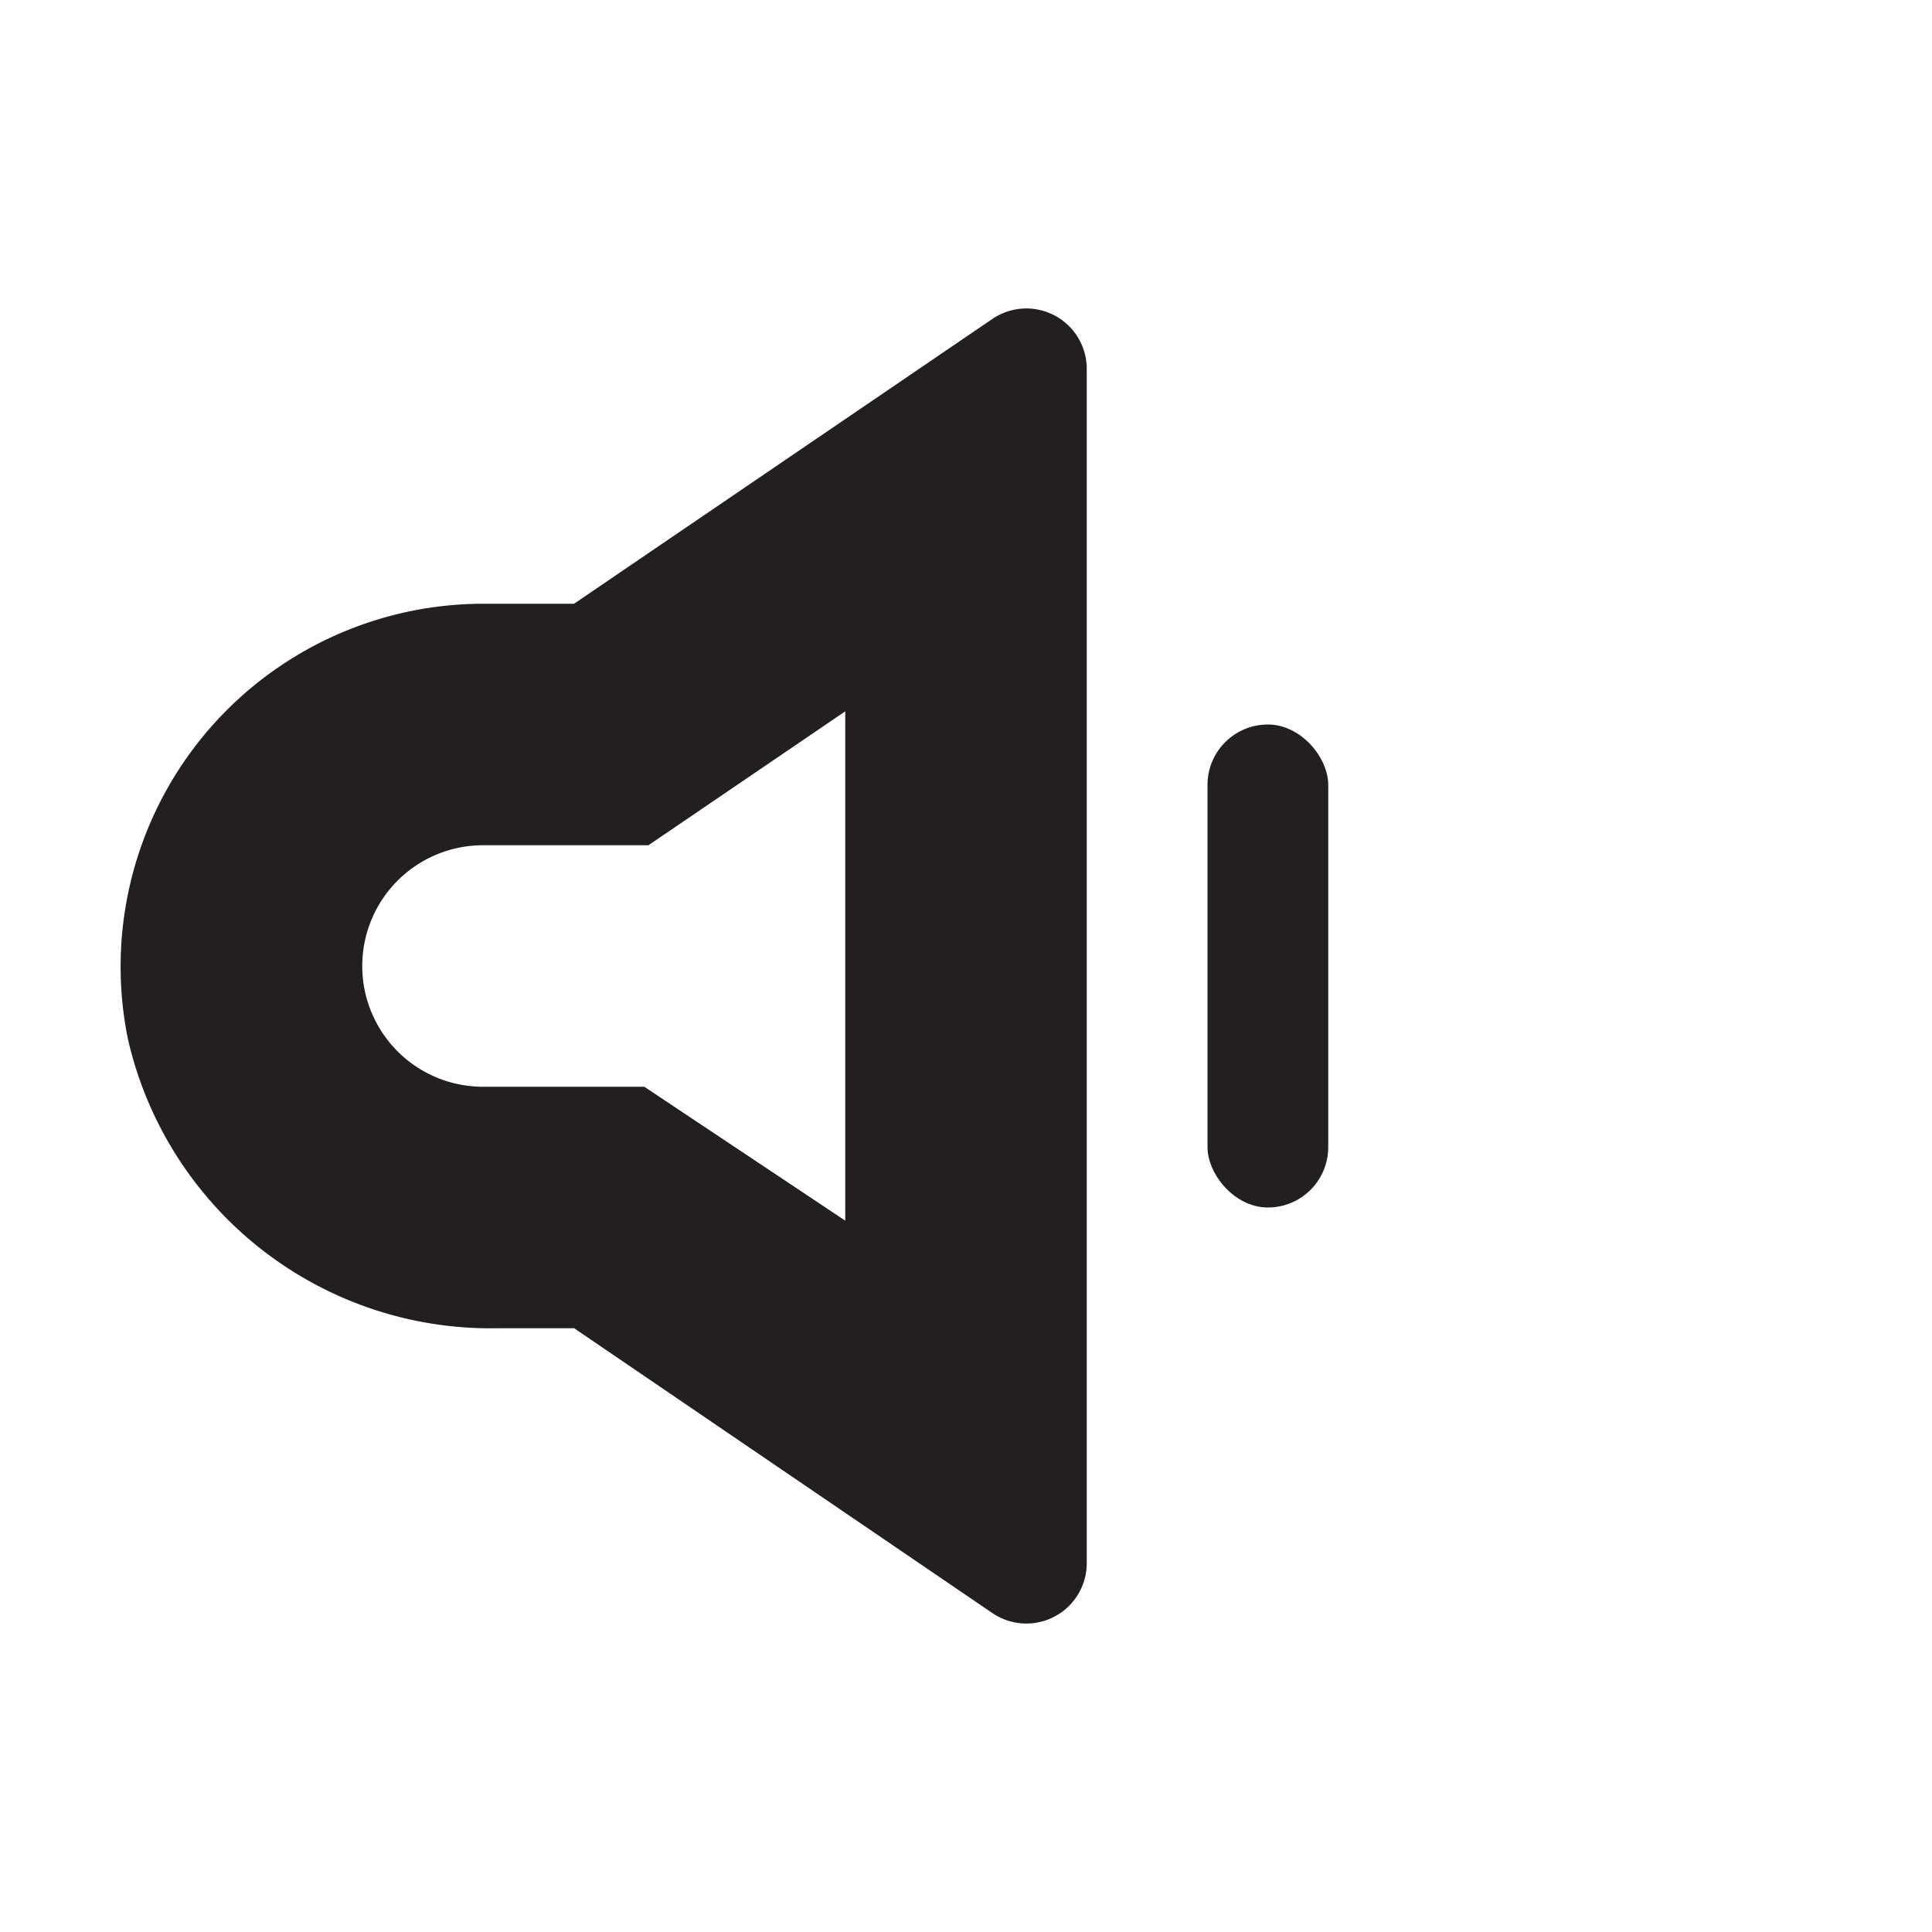 <svg xmlns="http://www.w3.org/2000/svg" width="16" height="16" viewBox="0 0 16 16"><title>finite-icons</title><path d="M8.219,2.641L4.754,5H4A3.005,3.005,0,0,0,1.058,8.598,3.08,3.08,0,0,0,4.118,11H4.755l3.464,2.359A0.5,0.5,0,0,0,9,12.945V3.055A0.5,0.5,0,0,0,8.219,2.641ZM7,10.109L5.336,9H4A1,1,0,1,1,4,7H5.37L7,5.891v4.219Z" fill="#231f20"/><rect x="10" y="6" width="1" height="4" rx="0.5" ry="0.5" fill="#231f20"/></svg>